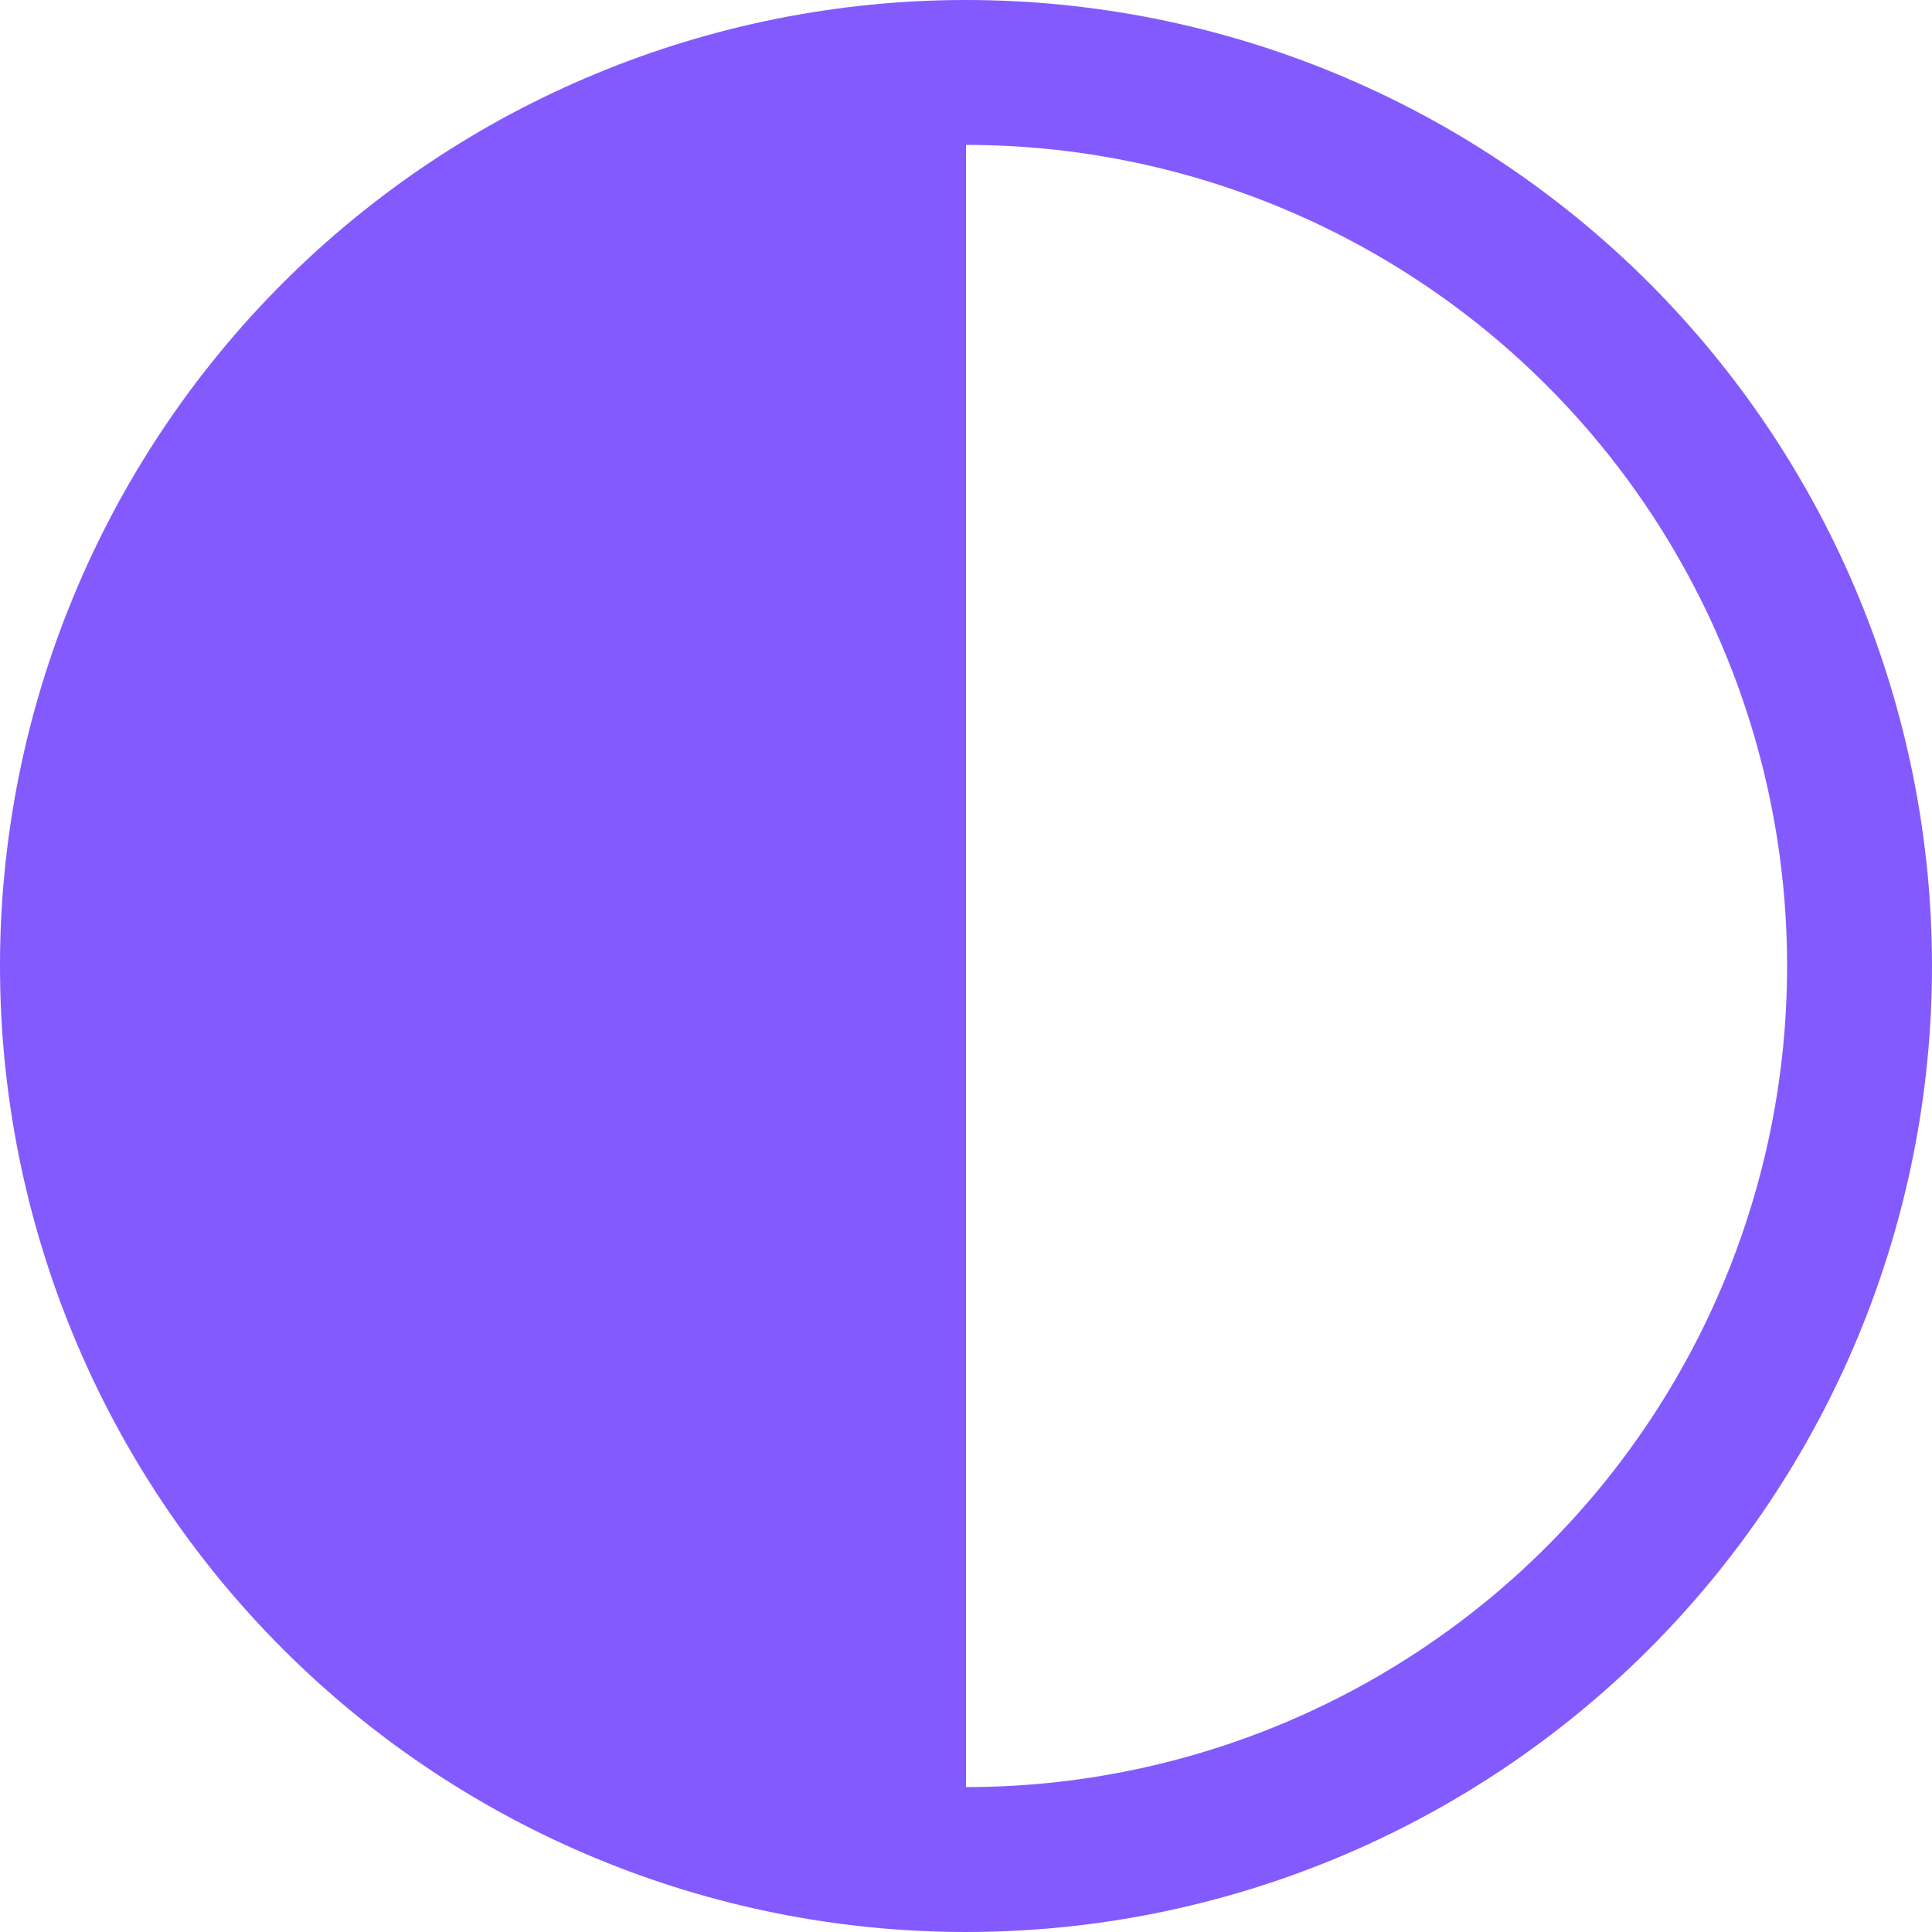 <svg width="24" height="24" viewBox="0 0 32 32" fill="#835afd" xmlns="http://www.w3.org/2000/svg">
<path d="M16 0C11.757 -5.06028e-08 7.687 1.686 4.686 4.686C1.686 7.687 8.76836e-07 11.757 0 16C-8.76835e-07 20.244 1.686 24.313 4.686 27.314C7.687 30.314 11.757 32 16 32L16 16L16 0Z" fill="#835afd"/>
<path d="M16 0C18.101 2.5056e-08 20.182 0.414 22.123 1.218C24.064 2.022 25.828 3.201 27.314 4.686C28.799 6.172 29.978 7.936 30.782 9.877C31.586 11.818 32 13.899 32 16C32 18.101 31.586 20.182 30.782 22.123C29.978 24.064 28.799 25.828 27.314 27.314C25.828 28.799 24.064 29.978 22.123 30.782C20.182 31.586 18.101 32 16 32L16 29.6C17.786 29.6 19.555 29.248 21.204 28.565C22.855 27.881 24.354 26.88 25.617 25.617C26.88 24.354 27.881 22.855 28.565 21.204C29.248 19.555 29.6 17.786 29.6 16C29.6 14.214 29.248 12.445 28.565 10.796C27.881 9.145 26.88 7.646 25.617 6.383C24.354 5.12 22.855 4.119 21.204 3.435C19.555 2.752 17.786 2.4 16 2.4L16 0Z" fill="#835afd"/>
</svg>
